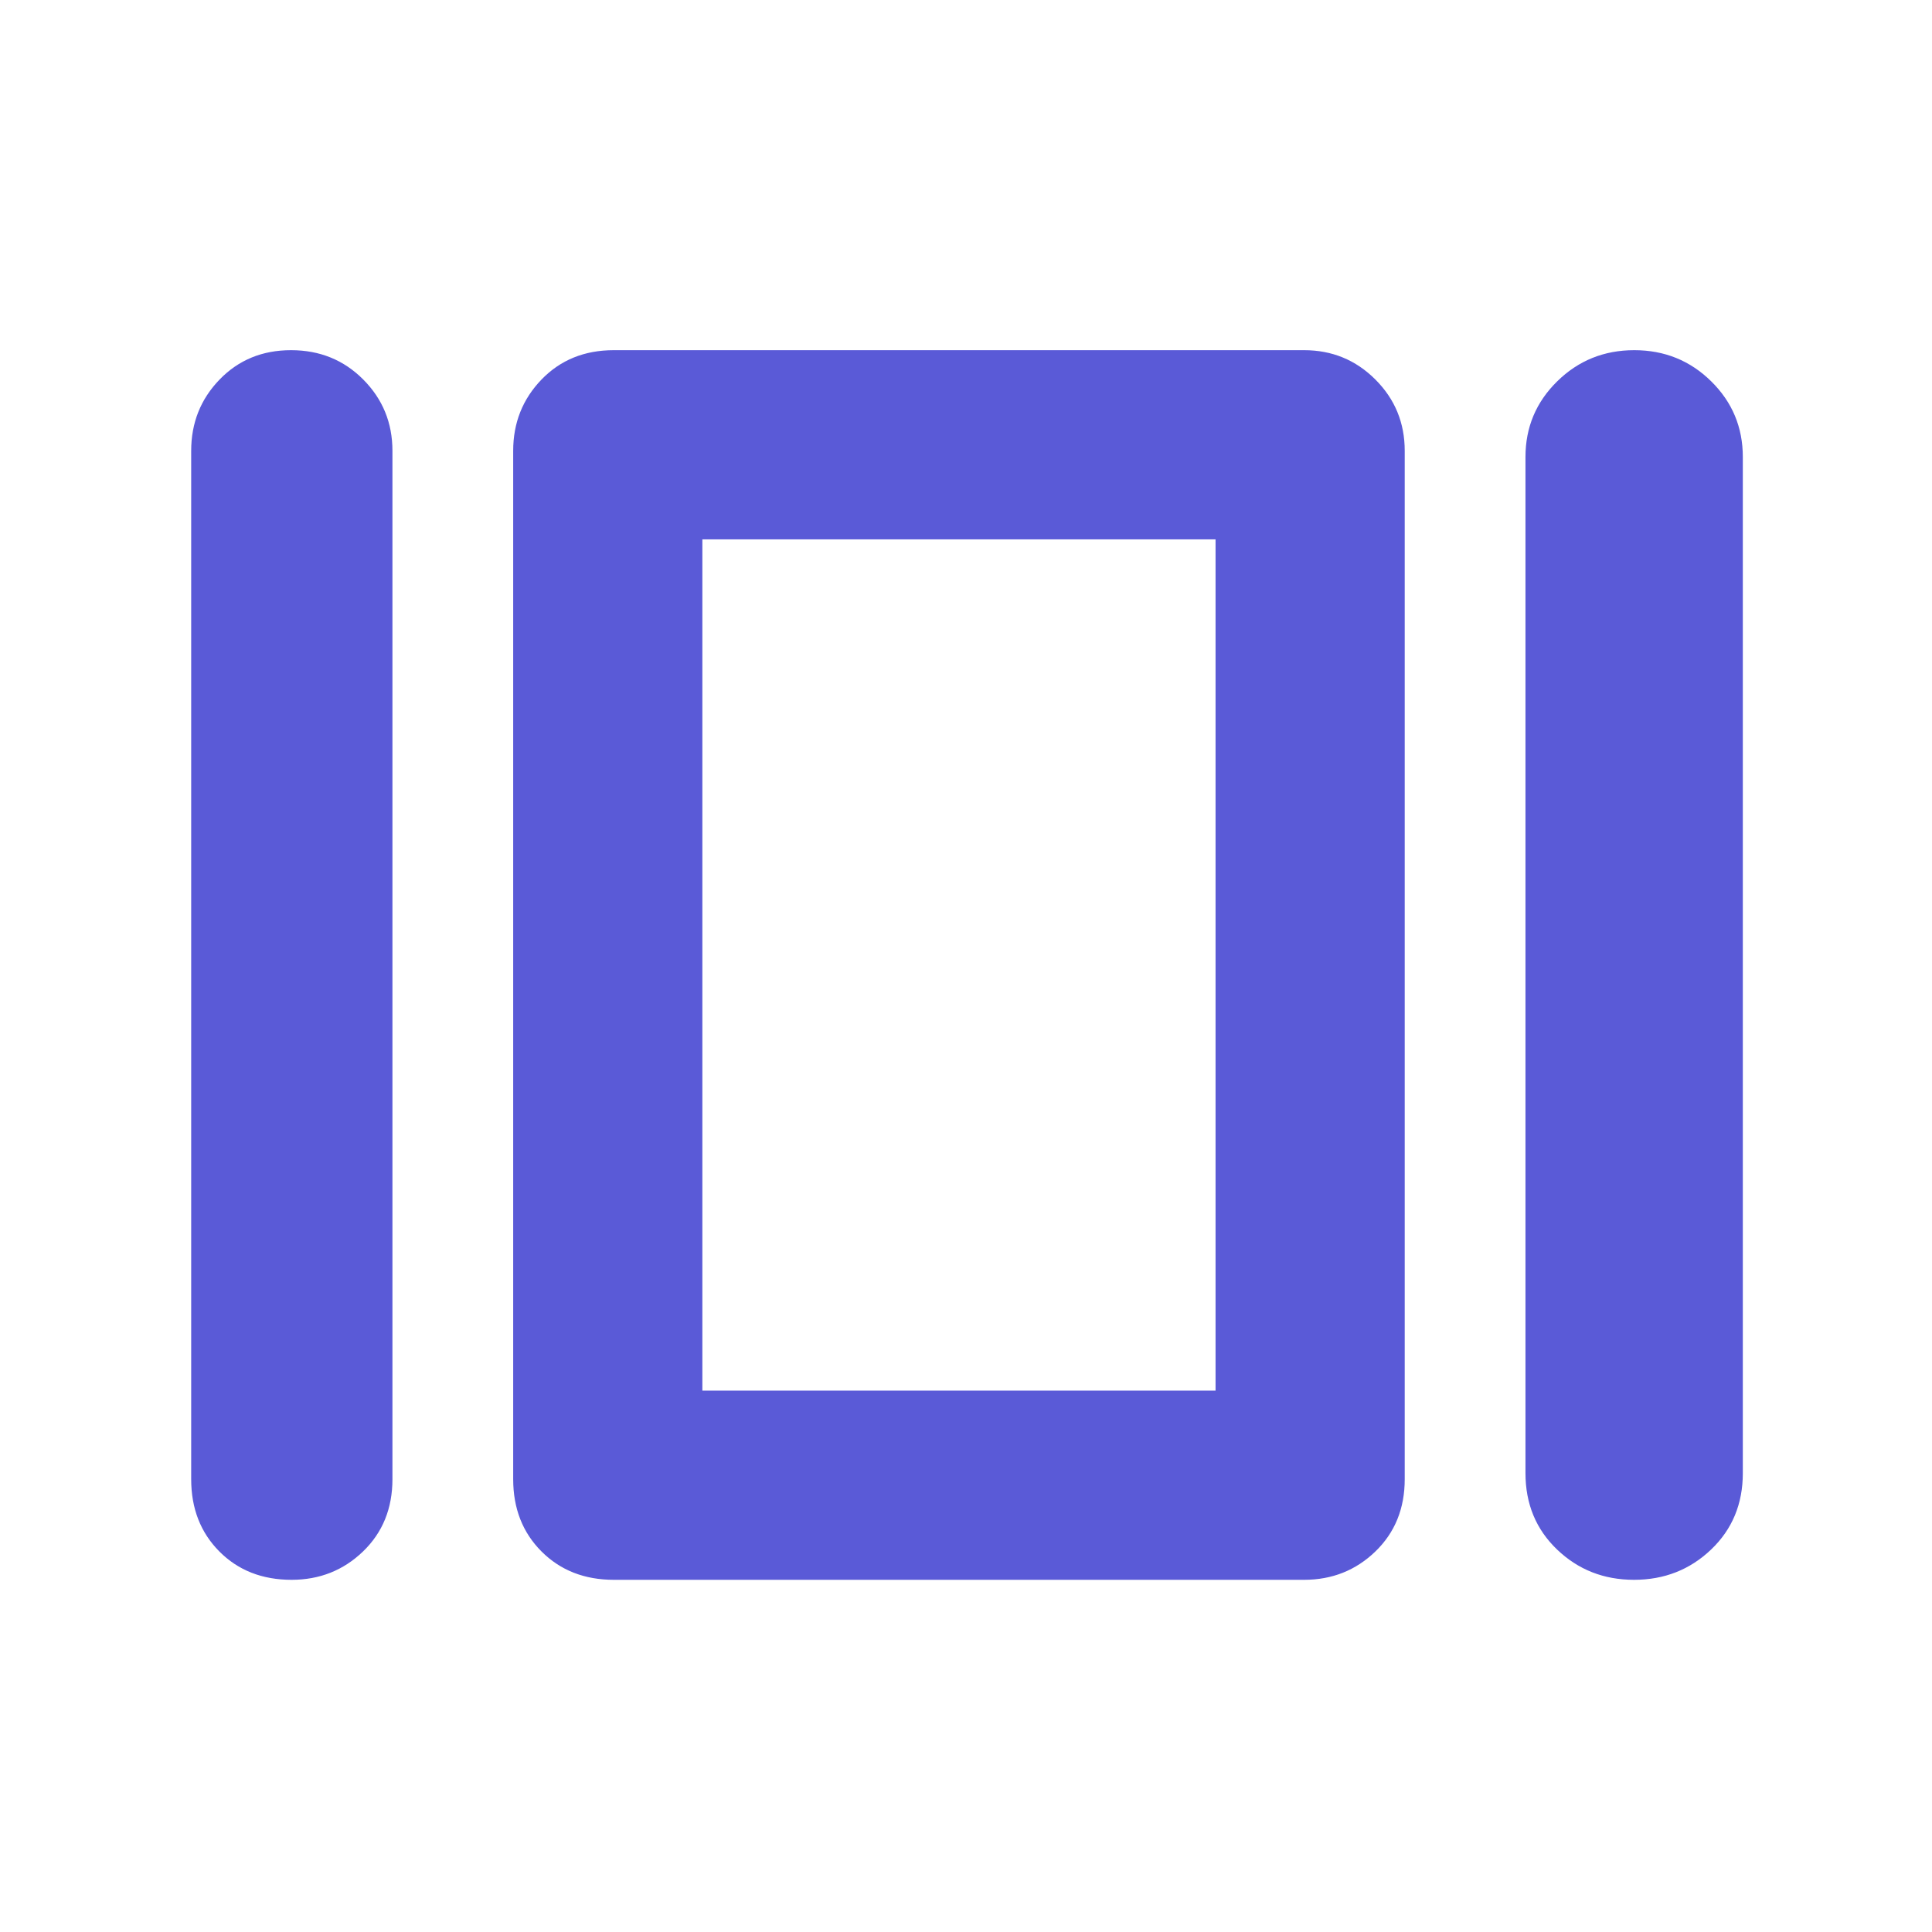 <svg xmlns="http://www.w3.org/2000/svg" height="48" viewBox="0 -960 960 960" width="48"><path fill="rgb(90, 90, 215)" d="M95-225v-511q0-20.83 14.12-35.42Q123.24-786 144.62-786q21.38 0 35.88 14.58Q195-756.83 195-736v511q0 21.83-14.62 35.92Q165.76-175 144.88-175 123-175 109-189.08 95-203.17 95-225Zm210 50q-21.83 0-35.92-14.08Q255-203.17 255-225v-511q0-20.83 14.08-35.42Q283.17-786 305-786h343q20.83 0 35.42 14.58Q698-756.83 698-736v511q0 21.83-14.58 35.92Q668.83-175 648-175H305Zm453-53v-504.92q0-22.12 15.77-37.6Q789.53-786 812.06-786q22.52 0 38.23 15.48Q866-755.04 866-732.92V-228q0 22.92-15.77 37.96Q834.47-175 811.94-175q-22.52 0-38.23-15.04Q758-205.08 758-228Zm-409-41h255v-423H349v423Zm127-212Z"/></svg>